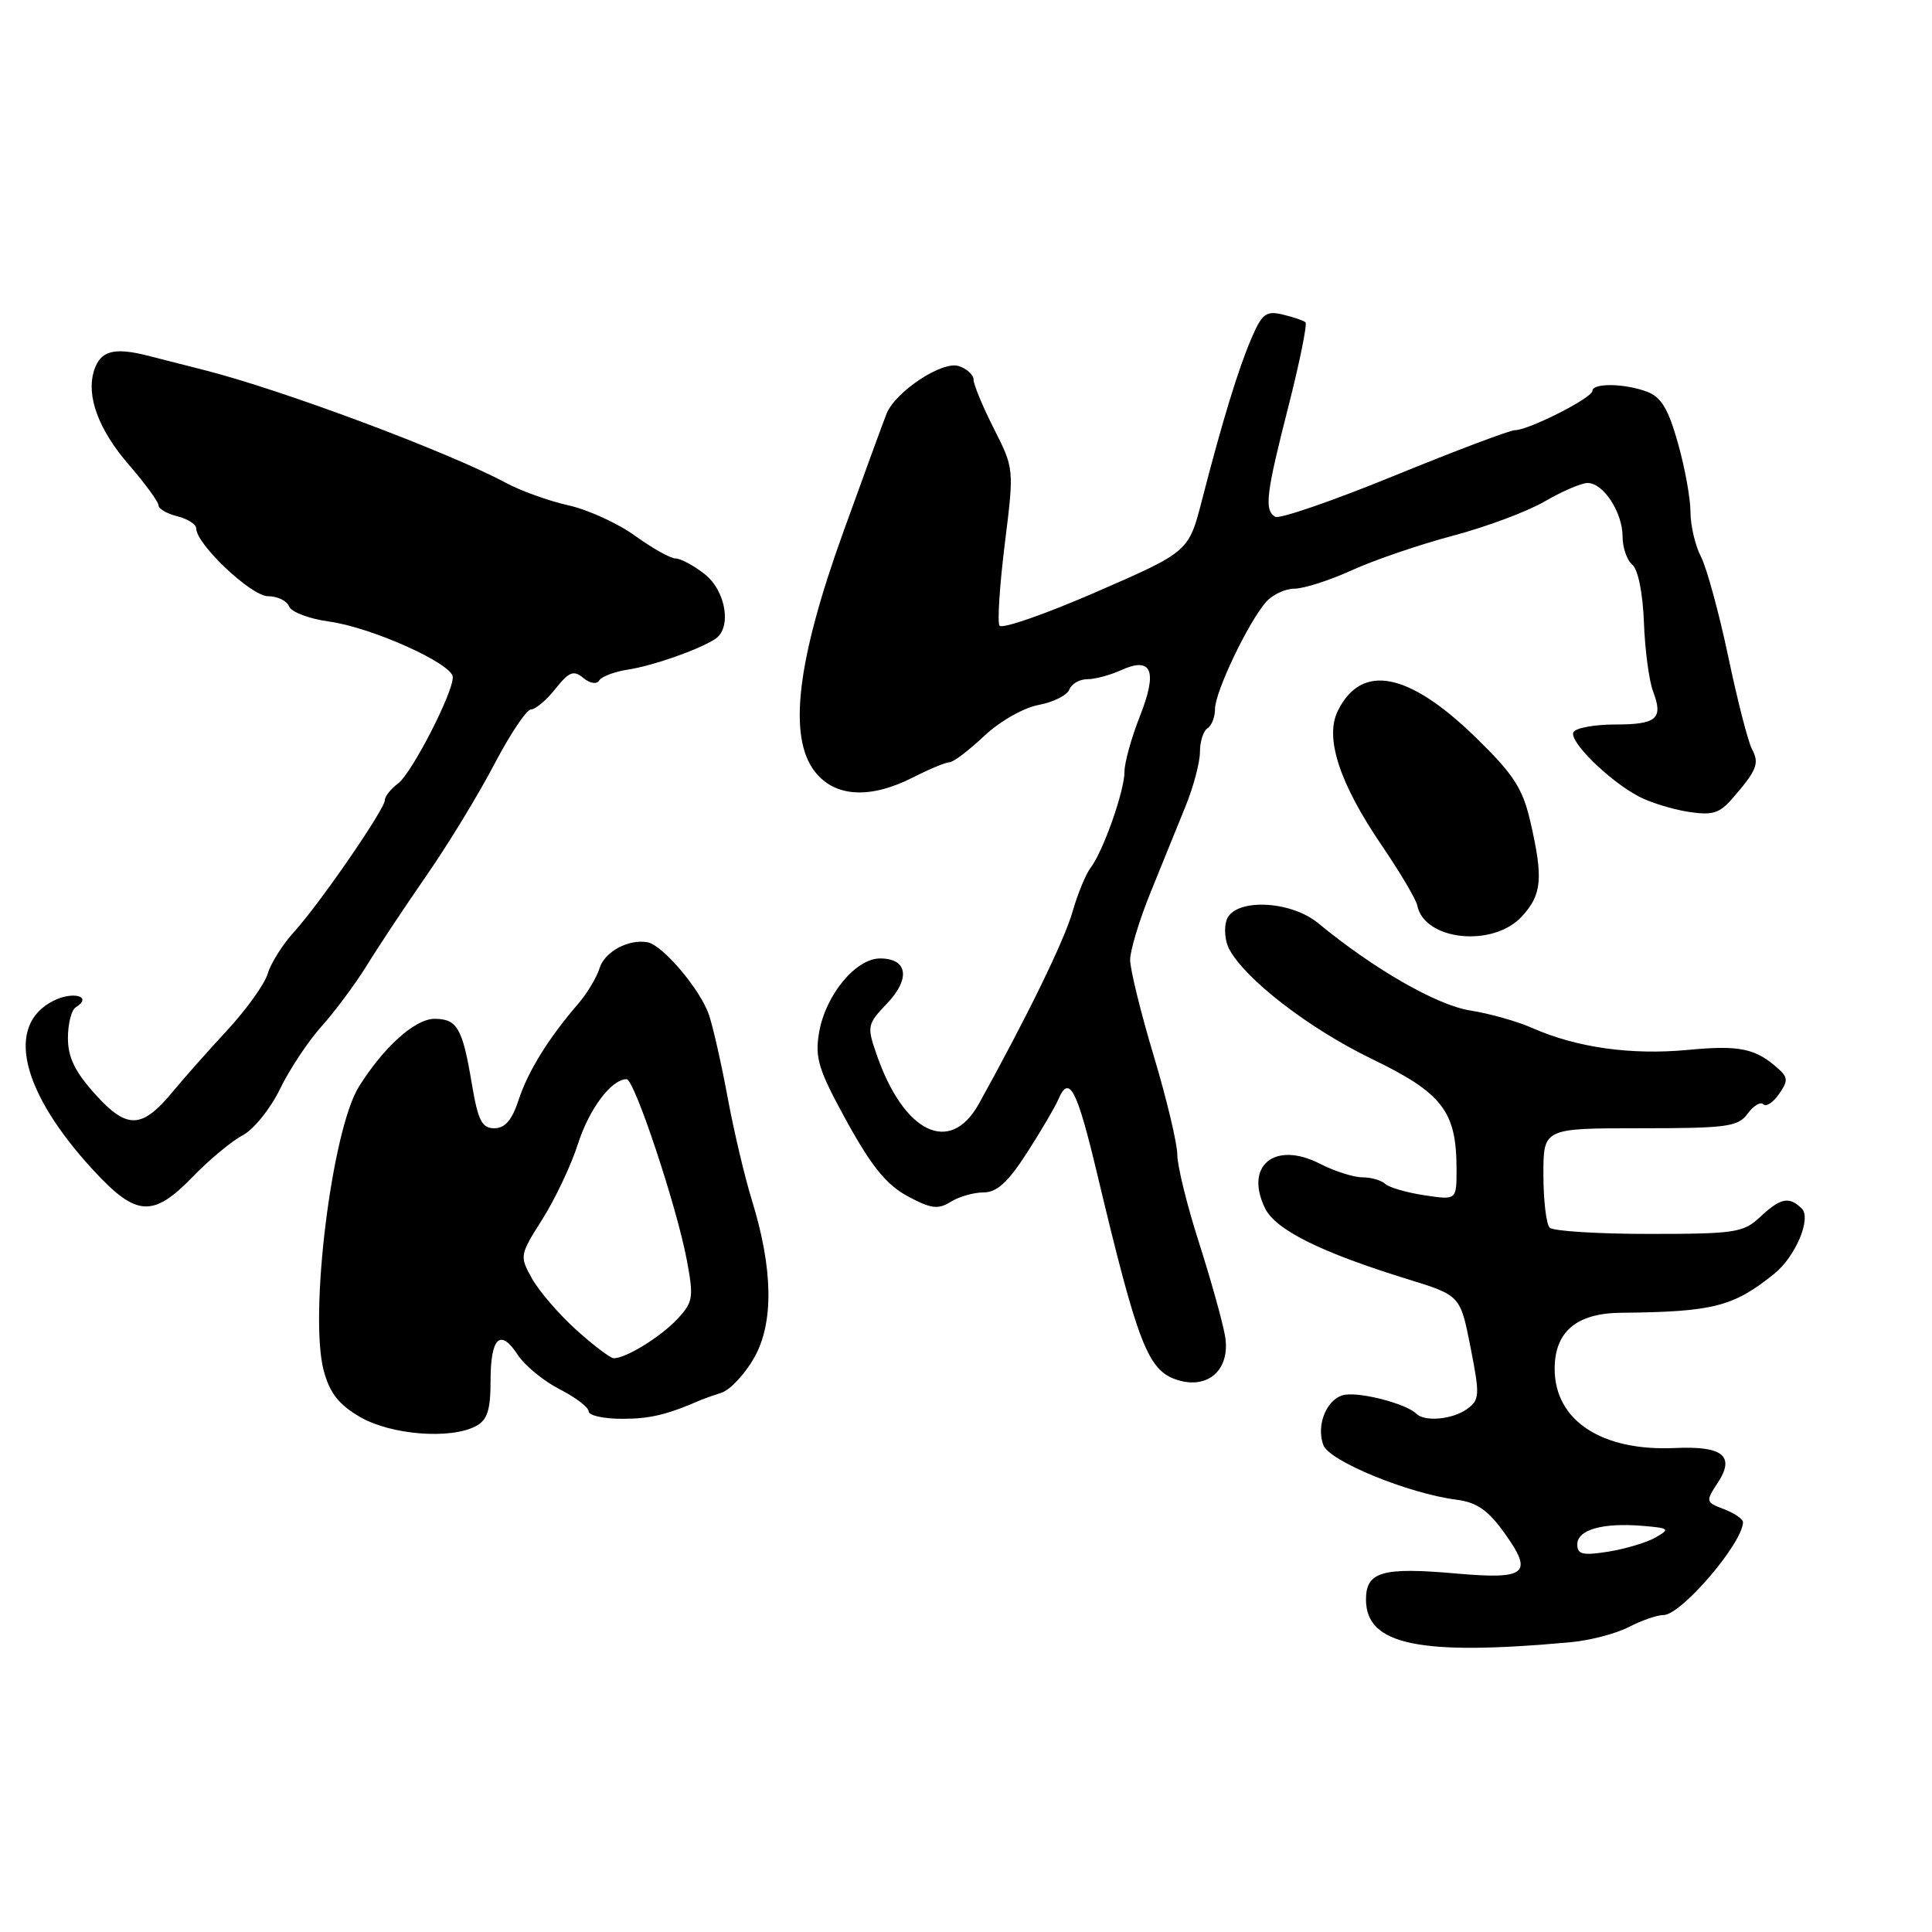 <?xml version="1.0" encoding="UTF-8" standalone="no"?>
<!DOCTYPE svg PUBLIC "-//W3C//DTD SVG 1.1//EN" "http://www.w3.org/Graphics/SVG/1.1/DTD/svg11.dtd" >
<svg xmlns="http://www.w3.org/2000/svg" xmlns:xlink="http://www.w3.org/1999/xlink" version="1.1" viewBox="0 0 256 256">
 <g >
 <path fill="currentColor"
d=" M 208.13 217.60 C 210.68 217.37 214.14 216.46 215.83 215.59 C 217.52 214.71 219.59 214.00 220.43 214.00 C 222.75 214.00 230.83 204.59 230.96 201.73 C 230.98 201.30 229.86 200.52 228.47 199.99 C 226.00 199.05 225.98 198.96 227.62 196.46 C 229.94 192.92 228.29 191.58 221.95 191.87 C 212.22 192.32 206.00 188.22 206.00 181.37 C 206.00 176.46 208.90 174.01 214.75 173.95 C 227.02 173.83 229.65 173.16 235.10 168.78 C 237.90 166.53 240.05 161.45 238.75 160.15 C 237.09 158.49 235.93 158.72 233.23 161.25 C 231.02 163.33 229.92 163.50 218.50 163.50 C 211.72 163.50 205.79 163.13 205.34 162.67 C 204.89 162.22 204.51 159.07 204.51 155.67 C 204.50 149.50 204.50 149.50 217.33 149.50 C 228.84 149.50 230.30 149.30 231.57 147.57 C 232.34 146.51 233.28 145.95 233.65 146.32 C 234.02 146.69 234.95 146.09 235.72 144.98 C 236.90 143.30 236.91 142.78 235.77 141.74 C 232.68 138.91 230.60 138.46 223.63 139.12 C 216.13 139.83 208.88 138.81 203.00 136.20 C 201.07 135.34 197.38 134.30 194.79 133.89 C 190.35 133.18 182.02 128.39 174.67 122.33 C 170.92 119.24 163.45 119.01 162.51 121.96 C 162.17 123.04 162.33 124.76 162.88 125.77 C 165.02 129.78 173.45 136.27 181.65 140.25 C 191.17 144.85 193.00 147.23 193.00 154.98 C 193.00 159.02 193.00 159.02 188.75 158.38 C 186.41 158.03 184.07 157.35 183.55 156.87 C 183.03 156.39 181.66 156.00 180.51 156.00 C 179.36 156.00 176.82 155.19 174.87 154.19 C 168.91 151.15 164.86 154.45 167.63 160.11 C 169.03 162.97 175.04 165.95 186.50 169.49 C 193.50 171.65 193.50 171.65 194.85 178.51 C 196.10 184.87 196.07 185.48 194.41 186.69 C 192.49 188.09 188.77 188.44 187.65 187.31 C 186.37 186.04 180.52 184.48 178.25 184.81 C 175.88 185.16 174.32 188.78 175.36 191.50 C 176.17 193.62 186.65 197.91 193.00 198.72 C 195.67 199.06 197.17 200.10 199.31 203.08 C 203.23 208.53 202.31 209.32 192.97 208.50 C 183.15 207.63 181.00 208.25 181.00 211.95 C 181.00 217.97 188.08 219.44 208.13 217.60 Z  M 63.07 188.96 C 64.57 188.16 65.00 186.85 65.00 183.02 C 65.00 177.20 66.28 175.96 68.61 179.53 C 69.54 180.95 72.04 183.00 74.15 184.08 C 76.27 185.16 78.00 186.48 78.00 187.02 C 78.00 187.56 80.00 188.00 82.43 188.00 C 86.15 188.00 88.41 187.46 93.00 185.45 C 93.28 185.33 94.45 184.92 95.61 184.54 C 96.77 184.15 98.72 182.06 99.95 179.88 C 102.55 175.25 102.44 168.13 99.62 159.00 C 98.68 155.97 97.25 149.90 96.43 145.50 C 95.62 141.10 94.50 136.15 93.95 134.50 C 92.83 131.16 87.85 125.26 85.82 124.86 C 83.31 124.38 80.10 126.11 79.44 128.30 C 79.07 129.51 77.80 131.62 76.62 133.00 C 72.68 137.56 69.97 141.94 68.72 145.74 C 67.85 148.42 66.92 149.50 65.50 149.50 C 63.84 149.50 63.34 148.49 62.50 143.50 C 61.29 136.25 60.57 135.00 57.58 135.00 C 55.00 135.00 50.84 138.73 47.55 144.00 C 43.96 149.76 40.93 174.31 42.90 181.64 C 43.70 184.60 44.90 186.13 47.73 187.77 C 51.83 190.14 59.72 190.76 63.07 188.96 Z  M 162.32 177.00 C 161.98 175.07 160.42 169.49 158.85 164.58 C 157.28 159.68 156.00 154.47 156.00 153.01 C 156.00 151.55 154.60 145.66 152.88 139.92 C 151.16 134.19 149.75 128.46 149.75 127.19 C 149.75 125.92 150.98 121.87 152.48 118.19 C 153.98 114.51 156.06 109.39 157.10 106.81 C 158.15 104.24 159.00 101.00 159.00 99.62 C 159.00 98.25 159.45 96.84 160.00 96.50 C 160.55 96.16 161.00 94.99 161.00 93.91 C 161.00 91.67 165.43 82.40 167.77 79.75 C 168.62 78.79 170.31 78.00 171.53 78.00 C 172.76 78.00 176.18 76.90 179.13 75.56 C 182.08 74.21 188.10 72.16 192.50 70.99 C 196.90 69.83 202.38 67.78 204.68 66.44 C 206.98 65.10 209.54 64.00 210.37 64.00 C 212.46 64.00 215.00 67.89 215.00 71.10 C 215.00 72.56 215.58 74.24 216.29 74.83 C 217.06 75.46 217.68 78.60 217.83 82.48 C 217.96 86.10 218.51 90.21 219.04 91.61 C 220.42 95.24 219.54 96.00 214.00 96.00 C 211.31 96.00 208.84 96.45 208.50 97.00 C 207.80 98.14 213.16 103.43 217.15 105.54 C 218.60 106.31 221.52 107.22 223.65 107.56 C 226.89 108.07 227.82 107.80 229.56 105.79 C 232.80 102.06 233.16 101.16 232.15 99.27 C 231.63 98.30 230.21 92.78 229.00 87.00 C 227.78 81.22 226.16 75.28 225.40 73.80 C 224.63 72.31 224.00 69.64 224.00 67.87 C 224.00 66.09 223.26 61.98 222.34 58.73 C 221.08 54.24 220.12 52.61 218.28 51.92 C 215.31 50.79 211.00 50.72 211.00 51.80 C 211.00 52.72 202.55 57.00 200.74 57.00 C 200.07 57.00 192.87 59.72 184.74 63.04 C 176.60 66.37 169.51 68.81 168.97 68.48 C 167.50 67.58 167.75 65.48 170.73 53.82 C 172.23 47.93 173.24 42.93 172.98 42.70 C 172.71 42.47 171.36 42.01 169.97 41.68 C 167.78 41.15 167.23 41.56 165.84 44.79 C 164.09 48.85 161.97 55.78 159.26 66.30 C 157.50 73.11 157.50 73.11 145.24 78.45 C 138.50 81.38 132.74 83.39 132.44 82.90 C 132.14 82.42 132.46 77.54 133.14 72.06 C 134.38 62.11 134.38 62.10 131.69 56.79 C 130.21 53.86 129.00 50.95 129.00 50.30 C 129.00 49.66 128.11 48.85 127.02 48.50 C 124.83 47.81 118.68 51.87 117.48 54.80 C 117.10 55.74 114.52 62.80 111.74 70.50 C 105.57 87.60 104.39 97.68 108.00 102.28 C 110.65 105.64 115.31 105.90 121.00 103.00 C 123.16 101.90 125.33 101.00 125.82 101.00 C 126.32 101.00 128.37 99.44 130.39 97.54 C 132.46 95.59 135.60 93.79 137.61 93.41 C 139.56 93.05 141.40 92.13 141.69 91.37 C 141.98 90.62 143.04 90.00 144.06 90.00 C 145.08 90.00 147.06 89.47 148.48 88.83 C 152.62 86.94 153.43 88.85 151.05 94.88 C 149.92 97.74 149.00 101.05 149.00 102.25 C 149.00 104.81 146.17 112.84 144.50 115.00 C 143.87 115.83 142.79 118.45 142.11 120.83 C 141.02 124.63 136.17 134.59 129.71 146.25 C 125.90 153.13 119.75 150.15 116.13 139.66 C 114.86 135.99 114.93 135.69 117.53 132.97 C 120.68 129.68 120.27 127.00 116.62 127.00 C 113.38 127.00 109.37 131.87 108.53 136.83 C 107.96 140.20 108.45 141.77 112.21 148.61 C 115.48 154.54 117.47 157.00 120.26 158.50 C 123.36 160.17 124.30 160.29 125.97 159.25 C 127.07 158.56 129.04 158.00 130.34 158.00 C 132.09 158.00 133.57 156.65 136.08 152.75 C 137.94 149.86 139.79 146.71 140.20 145.75 C 141.67 142.27 142.68 144.20 145.43 155.75 C 150.75 178.06 152.09 181.53 155.88 182.81 C 160.06 184.21 163.10 181.47 162.32 177.00 Z  M 25.55 155.92 C 27.72 153.67 30.69 151.21 32.15 150.44 C 33.60 149.68 35.83 146.92 37.09 144.32 C 38.35 141.72 40.82 137.99 42.57 136.04 C 44.33 134.09 47.06 130.42 48.64 127.87 C 50.21 125.32 53.80 119.92 56.61 115.87 C 59.42 111.82 63.42 105.24 65.51 101.25 C 67.60 97.26 69.78 94.00 70.37 94.00 C 70.95 94.00 72.40 92.78 73.59 91.28 C 75.41 89.00 76.01 88.77 77.29 89.83 C 78.19 90.57 79.06 90.71 79.40 90.16 C 79.72 89.64 81.45 88.99 83.24 88.72 C 86.57 88.20 92.51 86.12 94.75 84.68 C 97.00 83.24 96.21 78.31 93.37 76.07 C 91.92 74.93 90.18 74.00 89.52 74.00 C 88.85 74.00 86.44 72.65 84.17 71.01 C 81.90 69.36 77.92 67.54 75.32 66.96 C 72.72 66.38 69.00 65.04 67.05 63.99 C 59.43 59.89 37.26 51.60 27.00 49.02 C 25.07 48.53 21.76 47.69 19.63 47.14 C 15.08 45.98 13.30 46.47 12.46 49.11 C 11.40 52.47 13.05 56.94 17.09 61.60 C 19.24 64.09 21.00 66.50 21.00 66.95 C 21.00 67.41 22.12 68.07 23.50 68.41 C 24.88 68.76 26.00 69.48 26.00 70.02 C 26.00 72.11 33.29 79.00 35.51 79.00 C 36.76 79.00 38.02 79.61 38.30 80.35 C 38.59 81.10 40.98 82.00 43.61 82.36 C 49.25 83.13 60.00 87.96 60.00 89.73 C 60.00 91.89 54.56 102.45 52.75 103.81 C 51.79 104.53 51.00 105.52 51.00 106.01 C 51.00 107.21 42.37 119.74 38.95 123.50 C 37.45 125.15 35.89 127.62 35.48 129.00 C 35.08 130.38 32.66 133.75 30.12 136.50 C 27.57 139.25 24.33 142.91 22.91 144.63 C 18.81 149.60 16.85 149.68 12.64 145.02 C 9.94 142.03 9.00 140.11 9.00 137.56 C 9.00 135.67 9.46 133.84 10.02 133.49 C 12.33 132.06 9.75 131.28 7.10 132.60 C 0.68 135.80 2.74 144.61 12.36 155.05 C 18.05 161.23 20.26 161.38 25.55 155.92 Z  M 201.64 121.45 C 204.32 118.56 204.51 116.38 202.78 108.87 C 201.76 104.46 200.57 102.62 195.61 97.78 C 186.65 89.03 180.40 87.82 177.26 94.21 C 175.51 97.76 177.49 103.81 183.08 112.01 C 185.51 115.58 187.64 119.17 187.80 120.00 C 188.75 124.63 197.81 125.58 201.64 121.45 Z  M 209.00 204.65 C 209.00 202.70 212.32 201.75 217.60 202.18 C 221.21 202.48 221.34 202.59 219.38 203.72 C 218.21 204.39 215.39 205.23 213.13 205.60 C 209.73 206.14 209.00 205.97 209.00 204.65 Z  M 76.36 176.22 C 74.09 174.17 71.45 171.12 70.51 169.44 C 68.83 166.44 68.85 166.31 71.87 161.55 C 73.55 158.89 75.67 154.41 76.57 151.61 C 78.06 146.94 81.01 143.00 83.03 143.00 C 84.06 143.00 89.66 159.82 91.00 166.93 C 91.94 171.93 91.84 172.54 89.76 174.77 C 87.53 177.16 82.86 180.03 81.30 179.97 C 80.86 179.95 78.64 178.27 76.36 176.22 Z "/>
</g>
</svg>